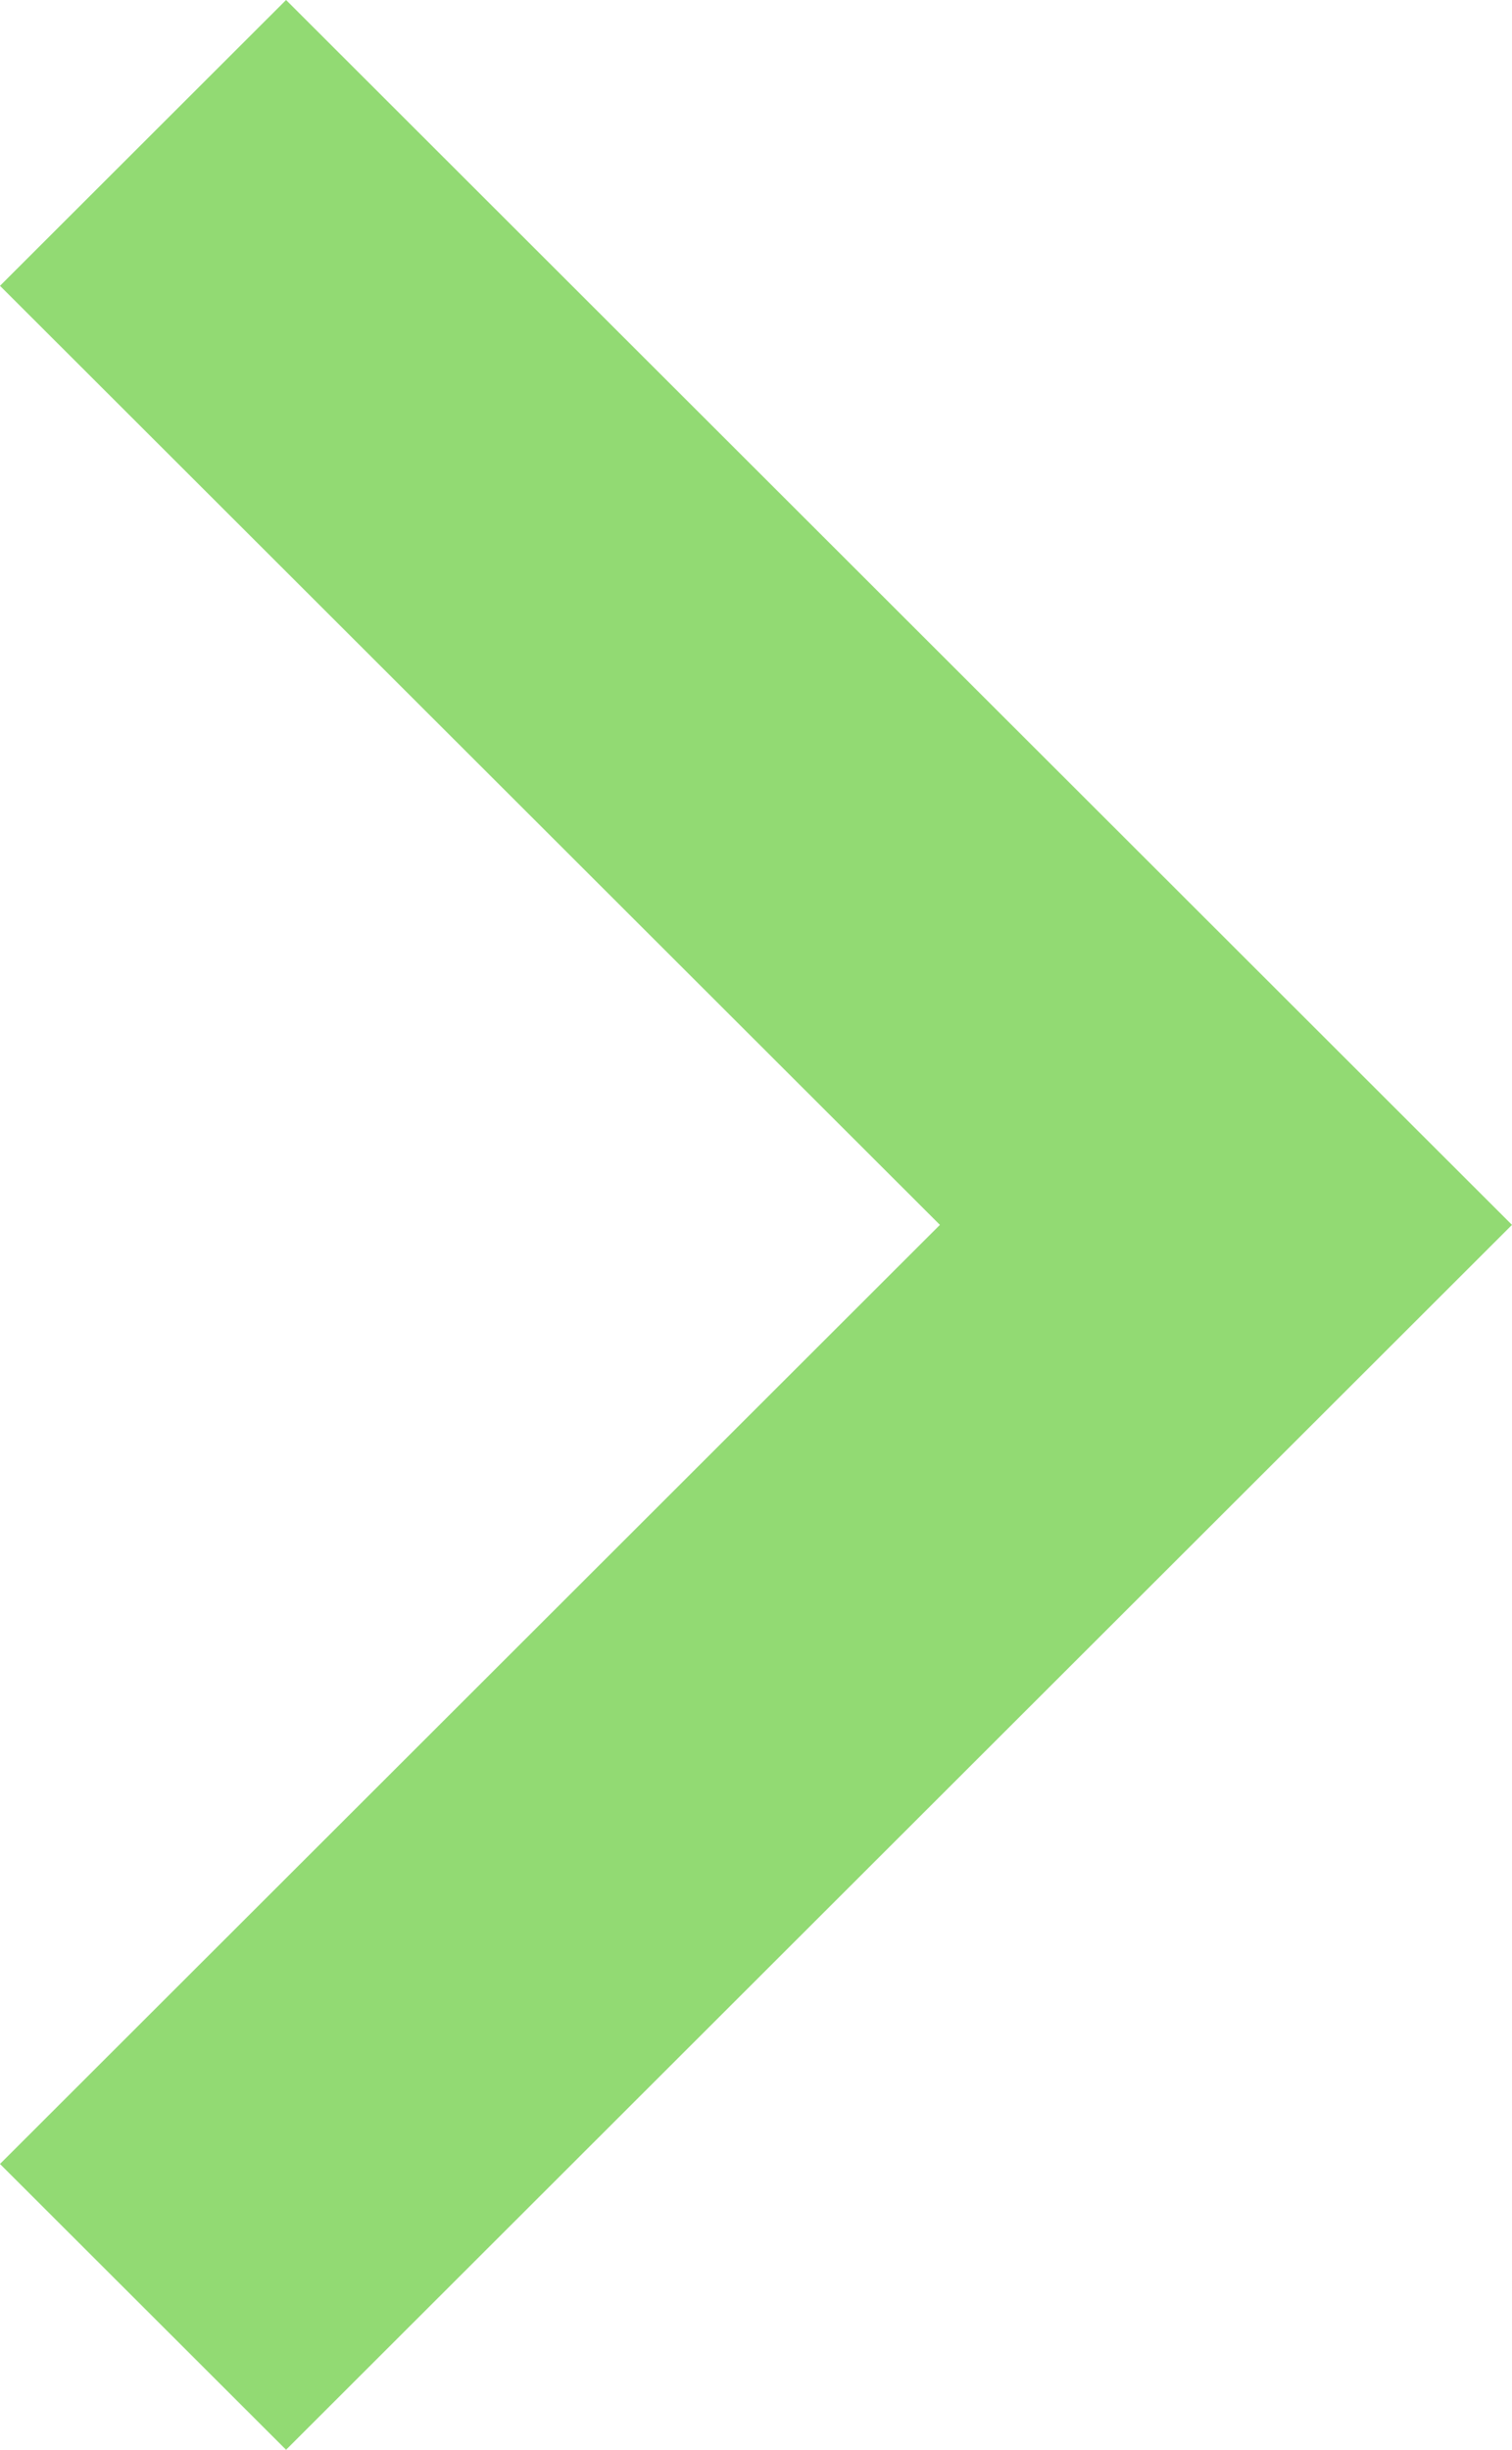 <?xml version="1.0" encoding="UTF-8" standalone="no"?>
<svg width="189" xmlns="http://www.w3.org/2000/svg" viewBox="0 0 189 306" height="306">
 <defs>
  <style>.cls-1 {
        fill: #4ac116;
        fill-rule: evenodd;
        opacity: 0.6;
      }</style>
 </defs>
 <path id="Forma_1" d="m35.758 0l-35.758 35.7 117.49 117.3-117.49 117.3 35.758 35.7 153.24-153z" class="cls-1" data-name="Forma 1"/>
</svg>
